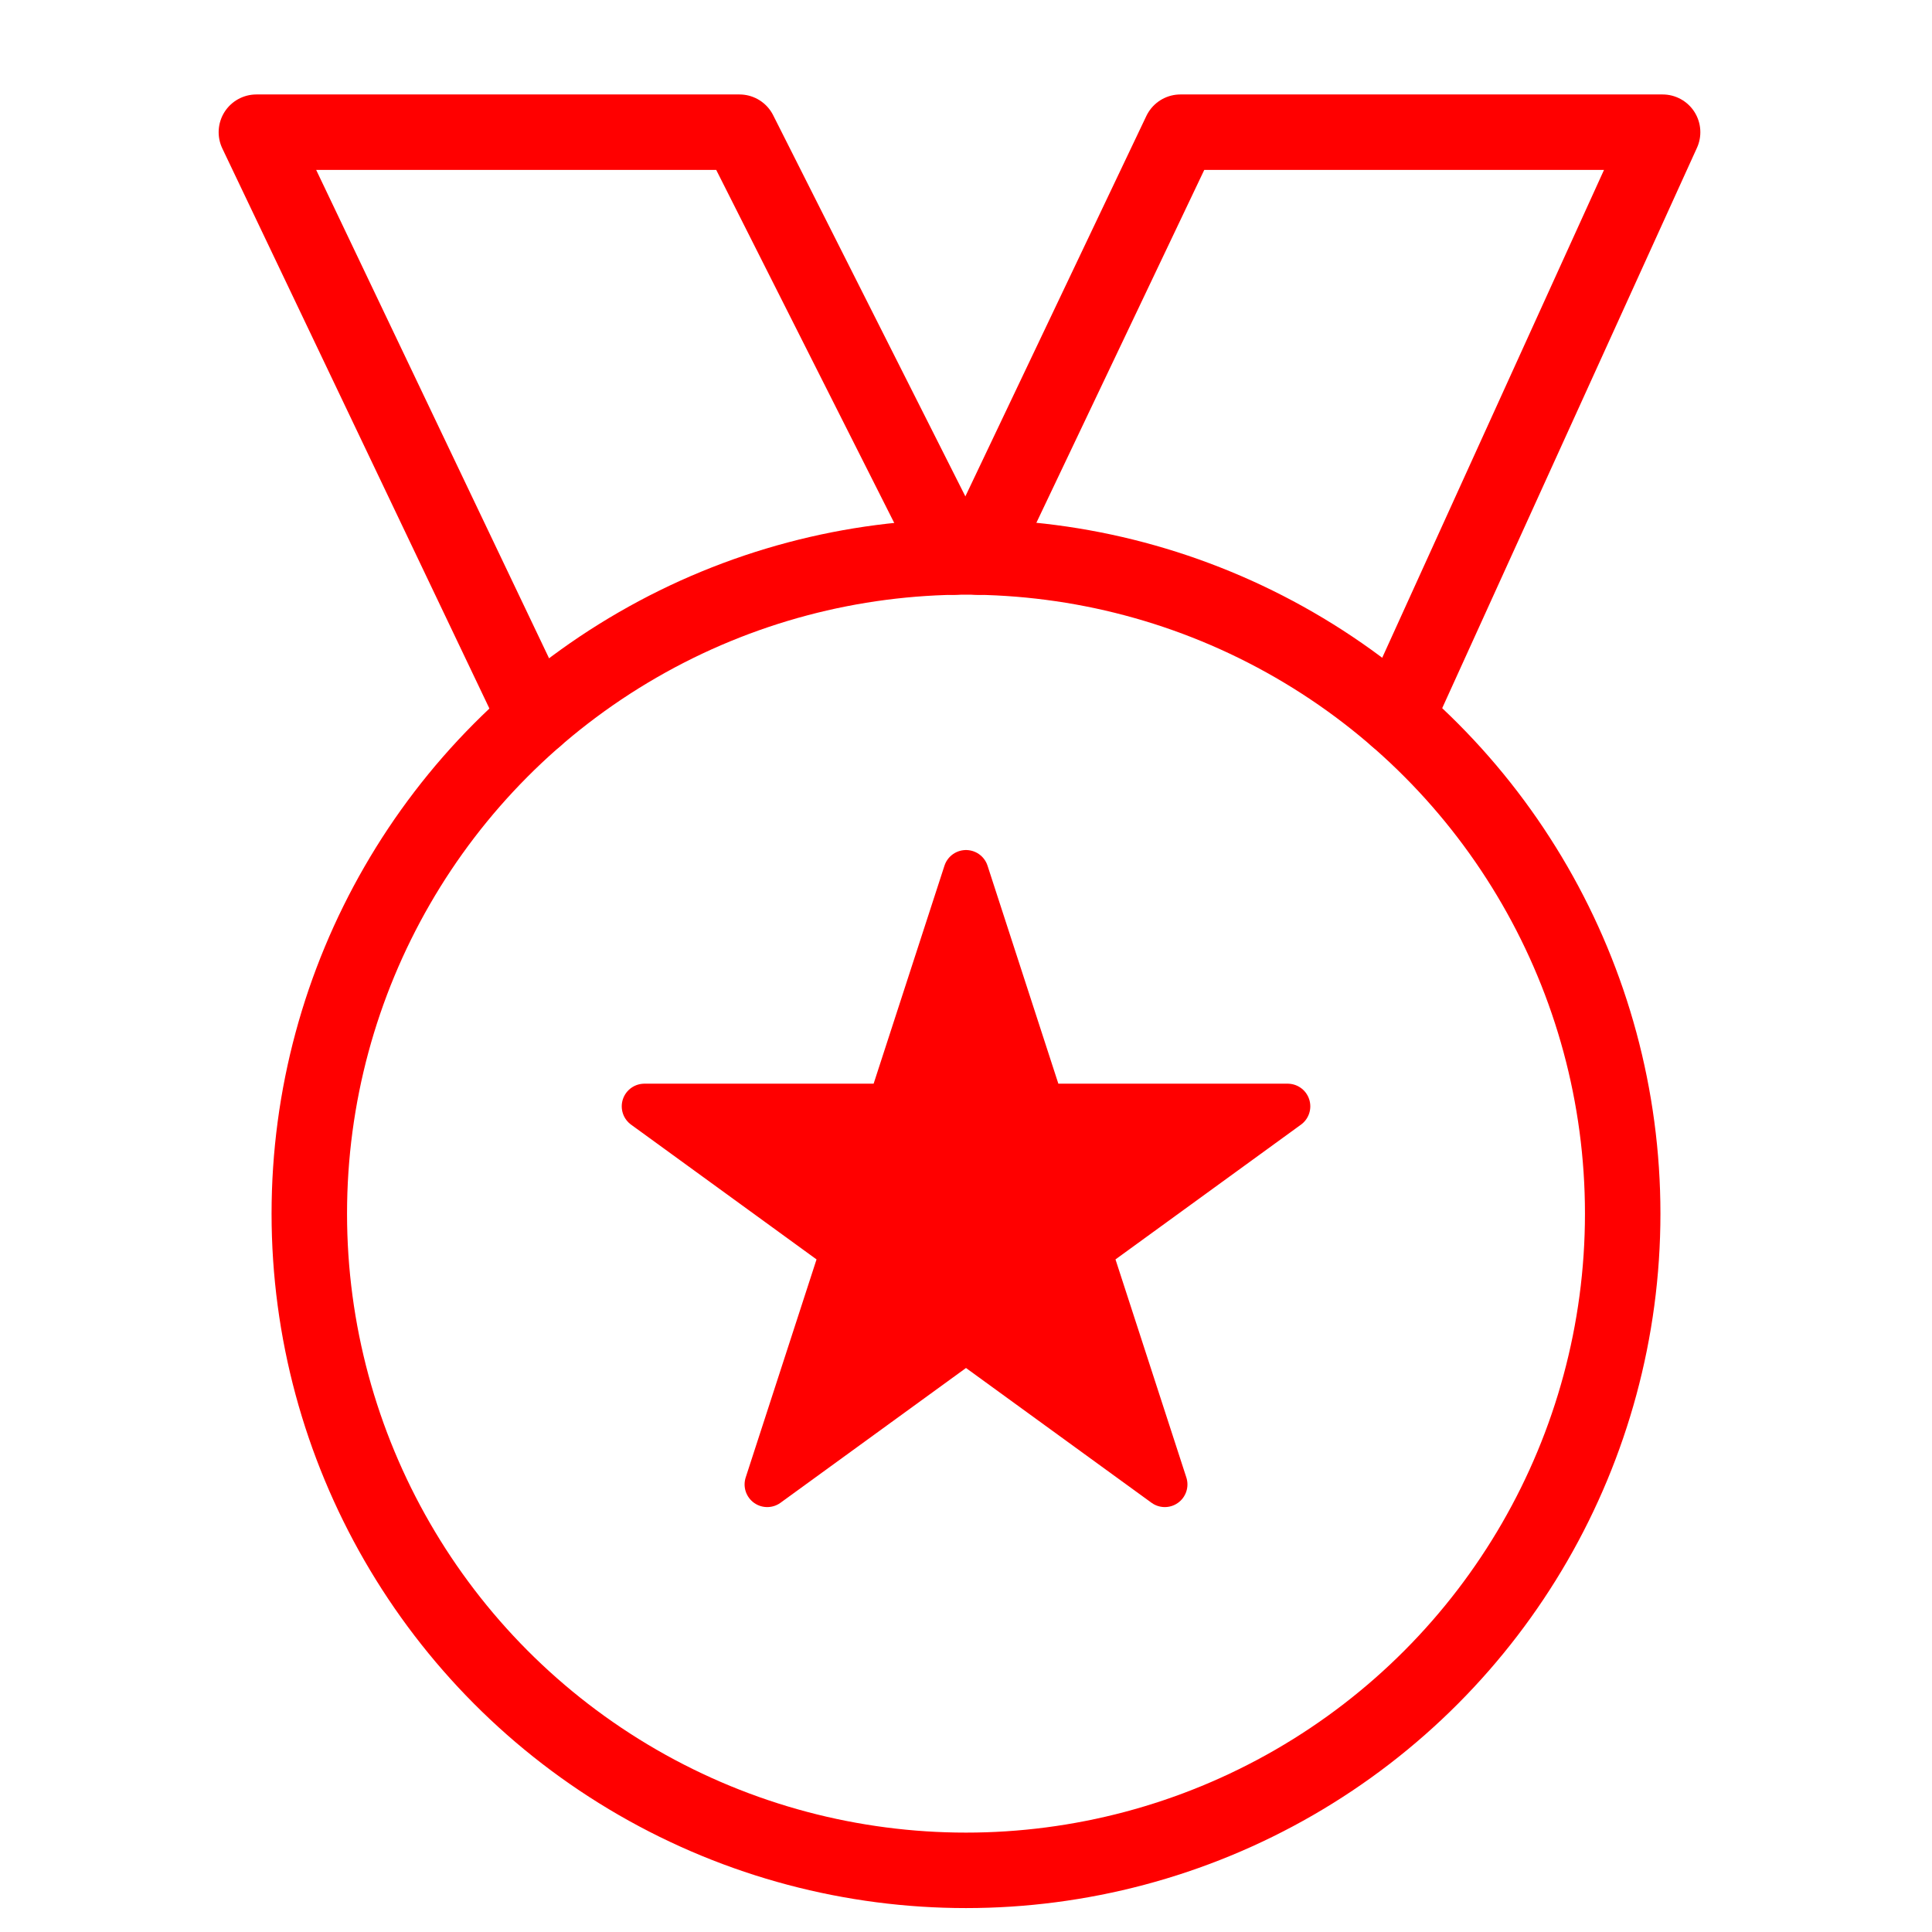 <?xml version="1.0" encoding="utf-8"?>
<!-- Generator: Adobe Illustrator 16.0.0, SVG Export Plug-In . SVG Version: 6.00 Build 0)  -->
<!DOCTYPE svg PUBLIC "-//W3C//DTD SVG 1.1//EN" "http://www.w3.org/Graphics/SVG/1.1/DTD/svg11.dtd">
<svg version="1.1" id="Calque_1" xmlns="http://www.w3.org/2000/svg" xmlns:xlink="http://www.w3.org/1999/xlink" x="0px" y="0px"
	 width="128px" height="128px" viewBox="0 0 128 128" enable-background="new 0 0 128 128" xml:space="preserve">
<g id="Calque_4">
	<g>
		<g>
			
				<circle fill="none" stroke="#FF0000" stroke-width="5" stroke-linecap="round" stroke-linejoin="round" stroke-miterlimit="10" cx="64" cy="80.407" r="43.508"/>
			<g>
				
					<polyline fill="none" stroke="#FF0000" stroke-width="5" stroke-linecap="round" stroke-linejoin="round" stroke-miterlimit="10" points="
					35.482,47.545 35.482,47.545 16.986,8.758 48.991,8.758 63.186,36.908 				"/>
				
					<polyline fill="none" stroke="#FF0000" stroke-width="5" stroke-linecap="round" stroke-linejoin="round" stroke-miterlimit="10" points="
					64.813,36.908 78.206,8.758 110.152,8.758 92.518,47.545 92.518,47.545 				"/>
			</g>
		</g>
		
			<polygon fill="#FF0000" stroke="#FF0000" stroke-width="3" stroke-linecap="round" stroke-linejoin="round" stroke-miterlimit="10" points="
			64,57.817 69.029,73.297 85.311,73.297 72.141,82.866 77.171,98.348 64,88.779 50.831,98.348 55.861,82.866 42.692,73.297 
			58.97,73.297 		"/>
	</g>
</g>
<g id="Calque_2" display="none">
	<g id="Calque_2_1_" display="inline">
		<g id="Calque_3_1_">
			<g>
				
					<path fill="none" stroke="#FF0000" stroke-width="5" stroke-linecap="round" stroke-linejoin="round" stroke-miterlimit="10" d="
					M56.654,55.605c0,0.578-0.469,1.049-1.049,1.049H5.548c-0.579,0-1.048-0.471-1.048-1.049V5.548C4.5,4.969,4.969,4.5,5.548,4.5
					h50.058c0.58,0,1.049,0.469,1.049,1.048L56.654,55.605L56.654,55.605z"/>
				<circle fill="#FF0000" cx="16.424" cy="17.481" r="3.704"/>
				<line fill="none" stroke="#FF0000" stroke-width="4" stroke-miterlimit="10" x1="24.219" y1="17.48" x2="46.23" y2="17.48"/>
				<circle fill="#FF0000" cx="16.424" cy="30.577" r="3.704"/>
				<line fill="none" stroke="#FF0000" stroke-width="4" stroke-miterlimit="10" x1="24.219" y1="30.578" x2="46.23" y2="30.578"/>
				<circle fill="#FF0000" cx="16.424" cy="43.673" r="3.704"/>
				<line fill="none" stroke="#FF0000" stroke-width="4" stroke-miterlimit="10" x1="24.219" y1="43.672" x2="46.23" y2="43.672"/>
			</g>
		</g>
	</g>
</g>
</svg>
